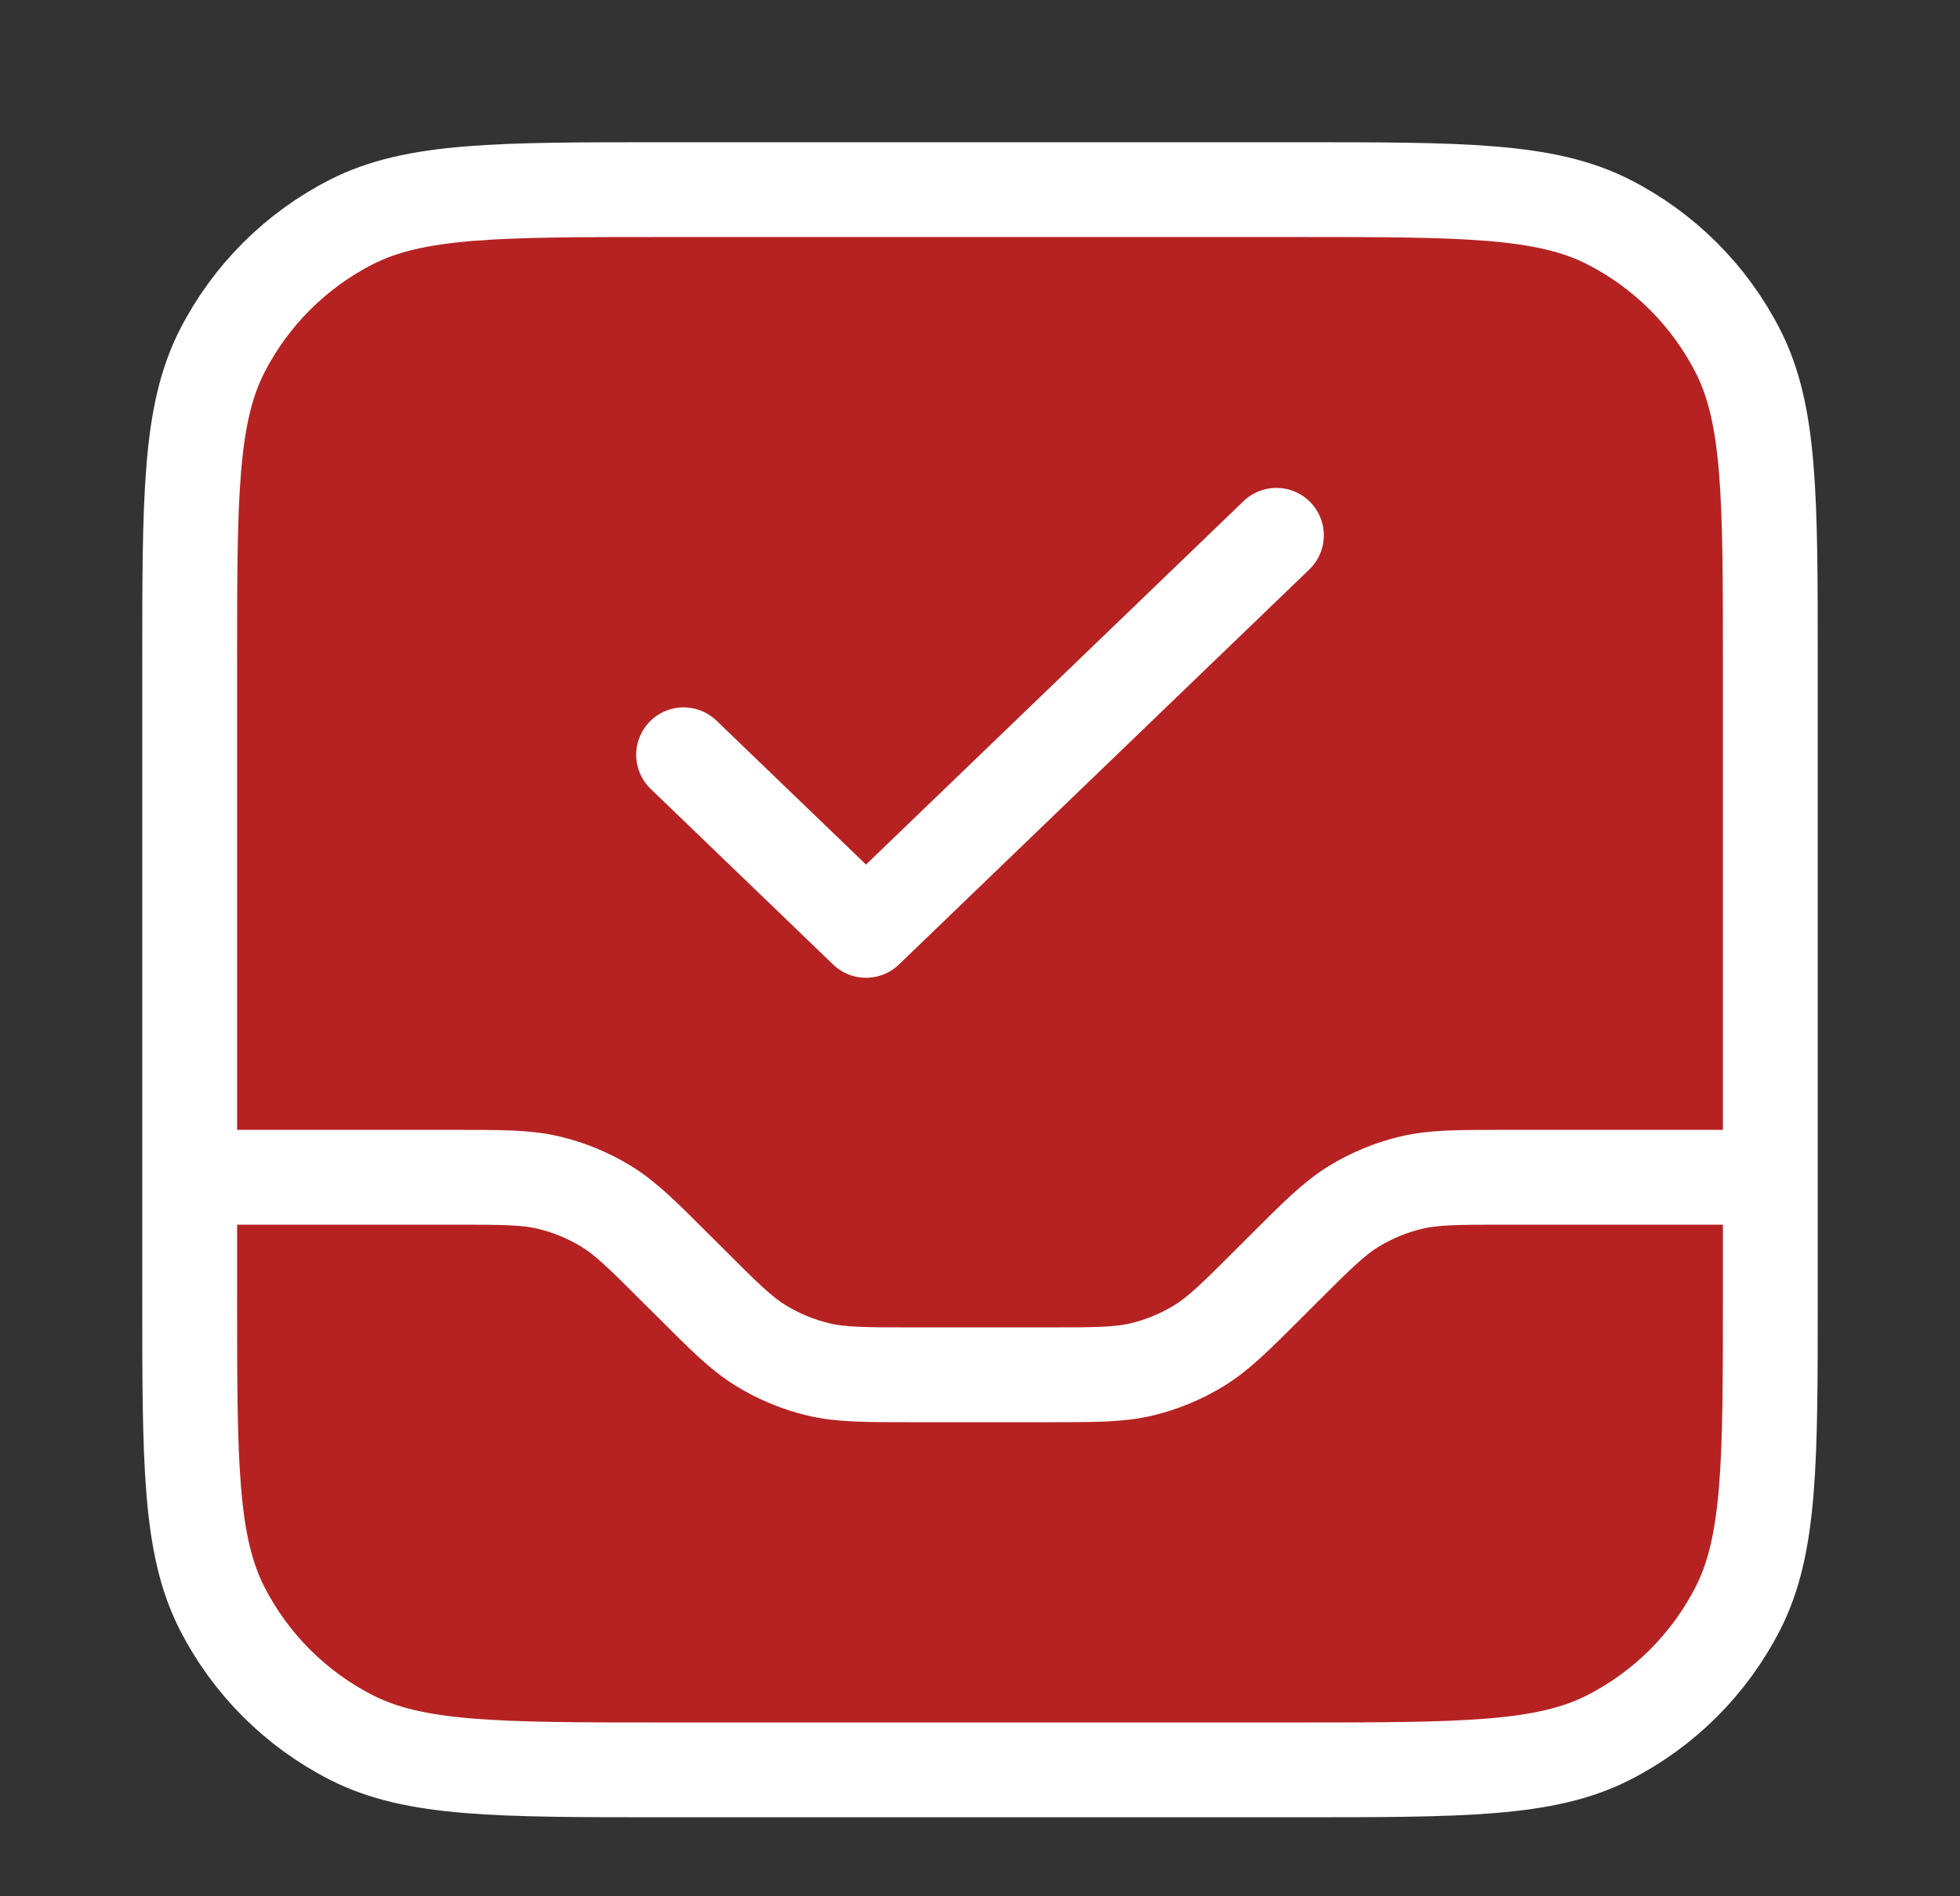 <svg width="31" height="30" viewBox="0 0 31 30" fill="none" xmlns="http://www.w3.org/2000/svg">
<rect x="0" y="0" width="31" height="30" fill="#333333" stroke="none"/>
<path d="M3 10.5C3 7.875 3 6.562 3.511 5.559C3.96 4.677 4.677 3.96 5.559 3.511C6.562 3 7.875 3 10.5 3H20.5C23.125 3 24.438 3 25.441 3.511C26.323 3.96 27.04 4.677 27.489 5.559C28 6.562 28 7.875 28 10.5V20.5C28 23.125 28 24.438 27.489 25.441C27.04 26.323 26.323 27.04 25.441 27.489C24.438 28 23.125 28 20.5 28H10.5C7.875 28 6.562 28 5.559 27.489C4.677 27.04 3.96 26.323 3.511 25.441C3 24.438 3 23.125 3 20.5V10.5Z" fill="#B62222"/>
<path d="M10.812 11.941L13.697 14.719L20.188 8.469M3 18.625H7.179C7.943 18.625 8.325 18.625 8.685 18.711C9.004 18.788 9.309 18.914 9.588 19.085C9.904 19.279 10.174 19.549 10.714 20.09L10.911 20.285C11.451 20.826 11.721 21.096 12.037 21.29C12.316 21.461 12.621 21.587 12.94 21.664C13.3 21.75 13.682 21.75 14.446 21.75H16.554C17.318 21.75 17.701 21.75 18.06 21.664C18.379 21.587 18.684 21.461 18.963 21.29C19.279 21.096 19.549 20.826 20.09 20.285L20.285 20.09C20.826 19.549 21.096 19.279 21.412 19.085C21.691 18.914 21.996 18.788 22.315 18.711C22.674 18.625 23.057 18.625 23.821 18.625H28M10.5 28H20.5C23.125 28 24.438 28 25.441 27.489C26.323 27.04 27.04 26.323 27.489 25.441C28 24.438 28 23.125 28 20.5V10.5C28 7.875 28 6.562 27.489 5.559C27.04 4.677 26.323 3.96 25.441 3.511C24.438 3 23.125 3 20.5 3H10.5C7.875 3 6.562 3 5.559 3.511C4.677 3.96 3.96 4.677 3.511 5.559C3 6.562 3 7.875 3 10.5V20.5C3 23.125 3 24.438 3.511 25.441C3.96 26.323 4.677 27.04 5.559 27.489C6.562 28 7.875 28 10.5 28Z" stroke="white" stroke-width="1.5" stroke-linecap="round" stroke-linejoin="round"/>
</svg>
